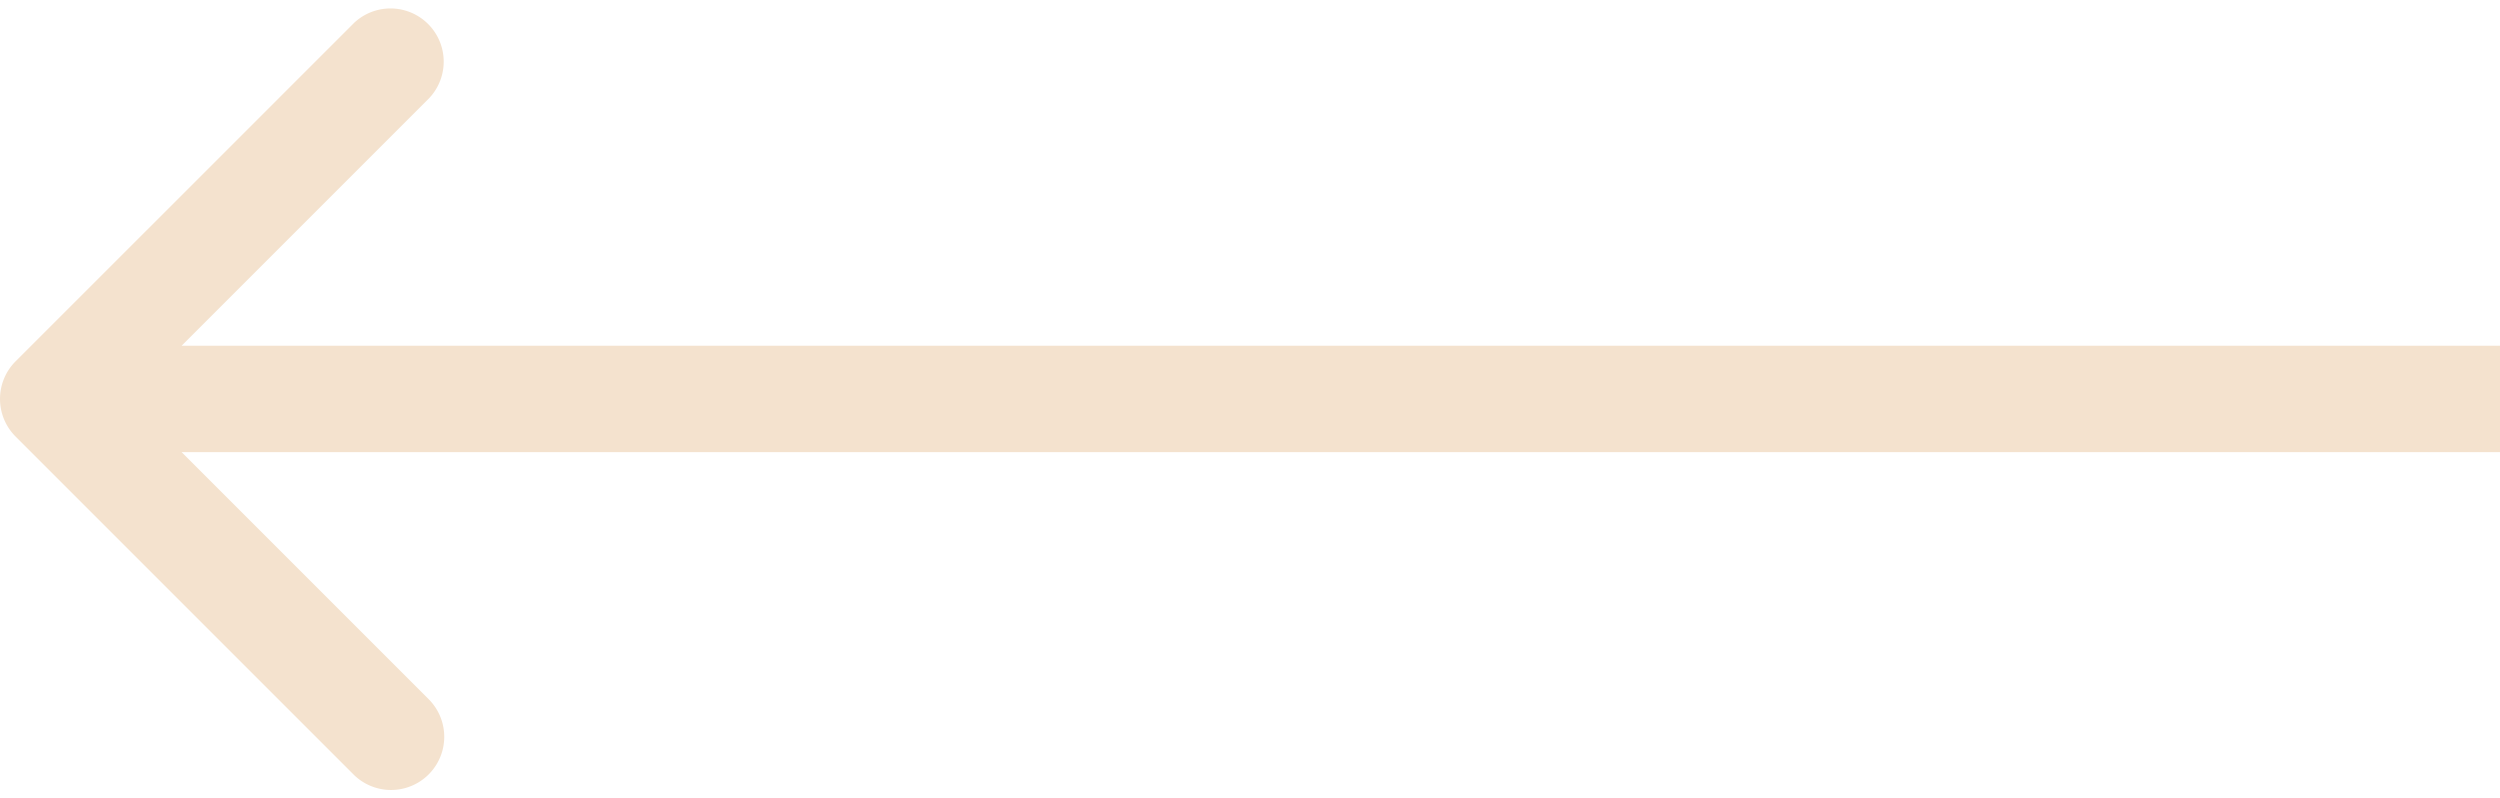 <svg width="47" height="15" fill="none" xmlns="http://www.w3.org/2000/svg"><path d="M.293 6.793a1 1 0 000 1.414l6.364 6.364a1 1 0 001.414-1.414L2.414 7.5l5.657-5.657A1 1 0 006.657.43L.293 6.793zM47 6.5H1v2h46v-2z" fill="#F4E2CE"/></svg>